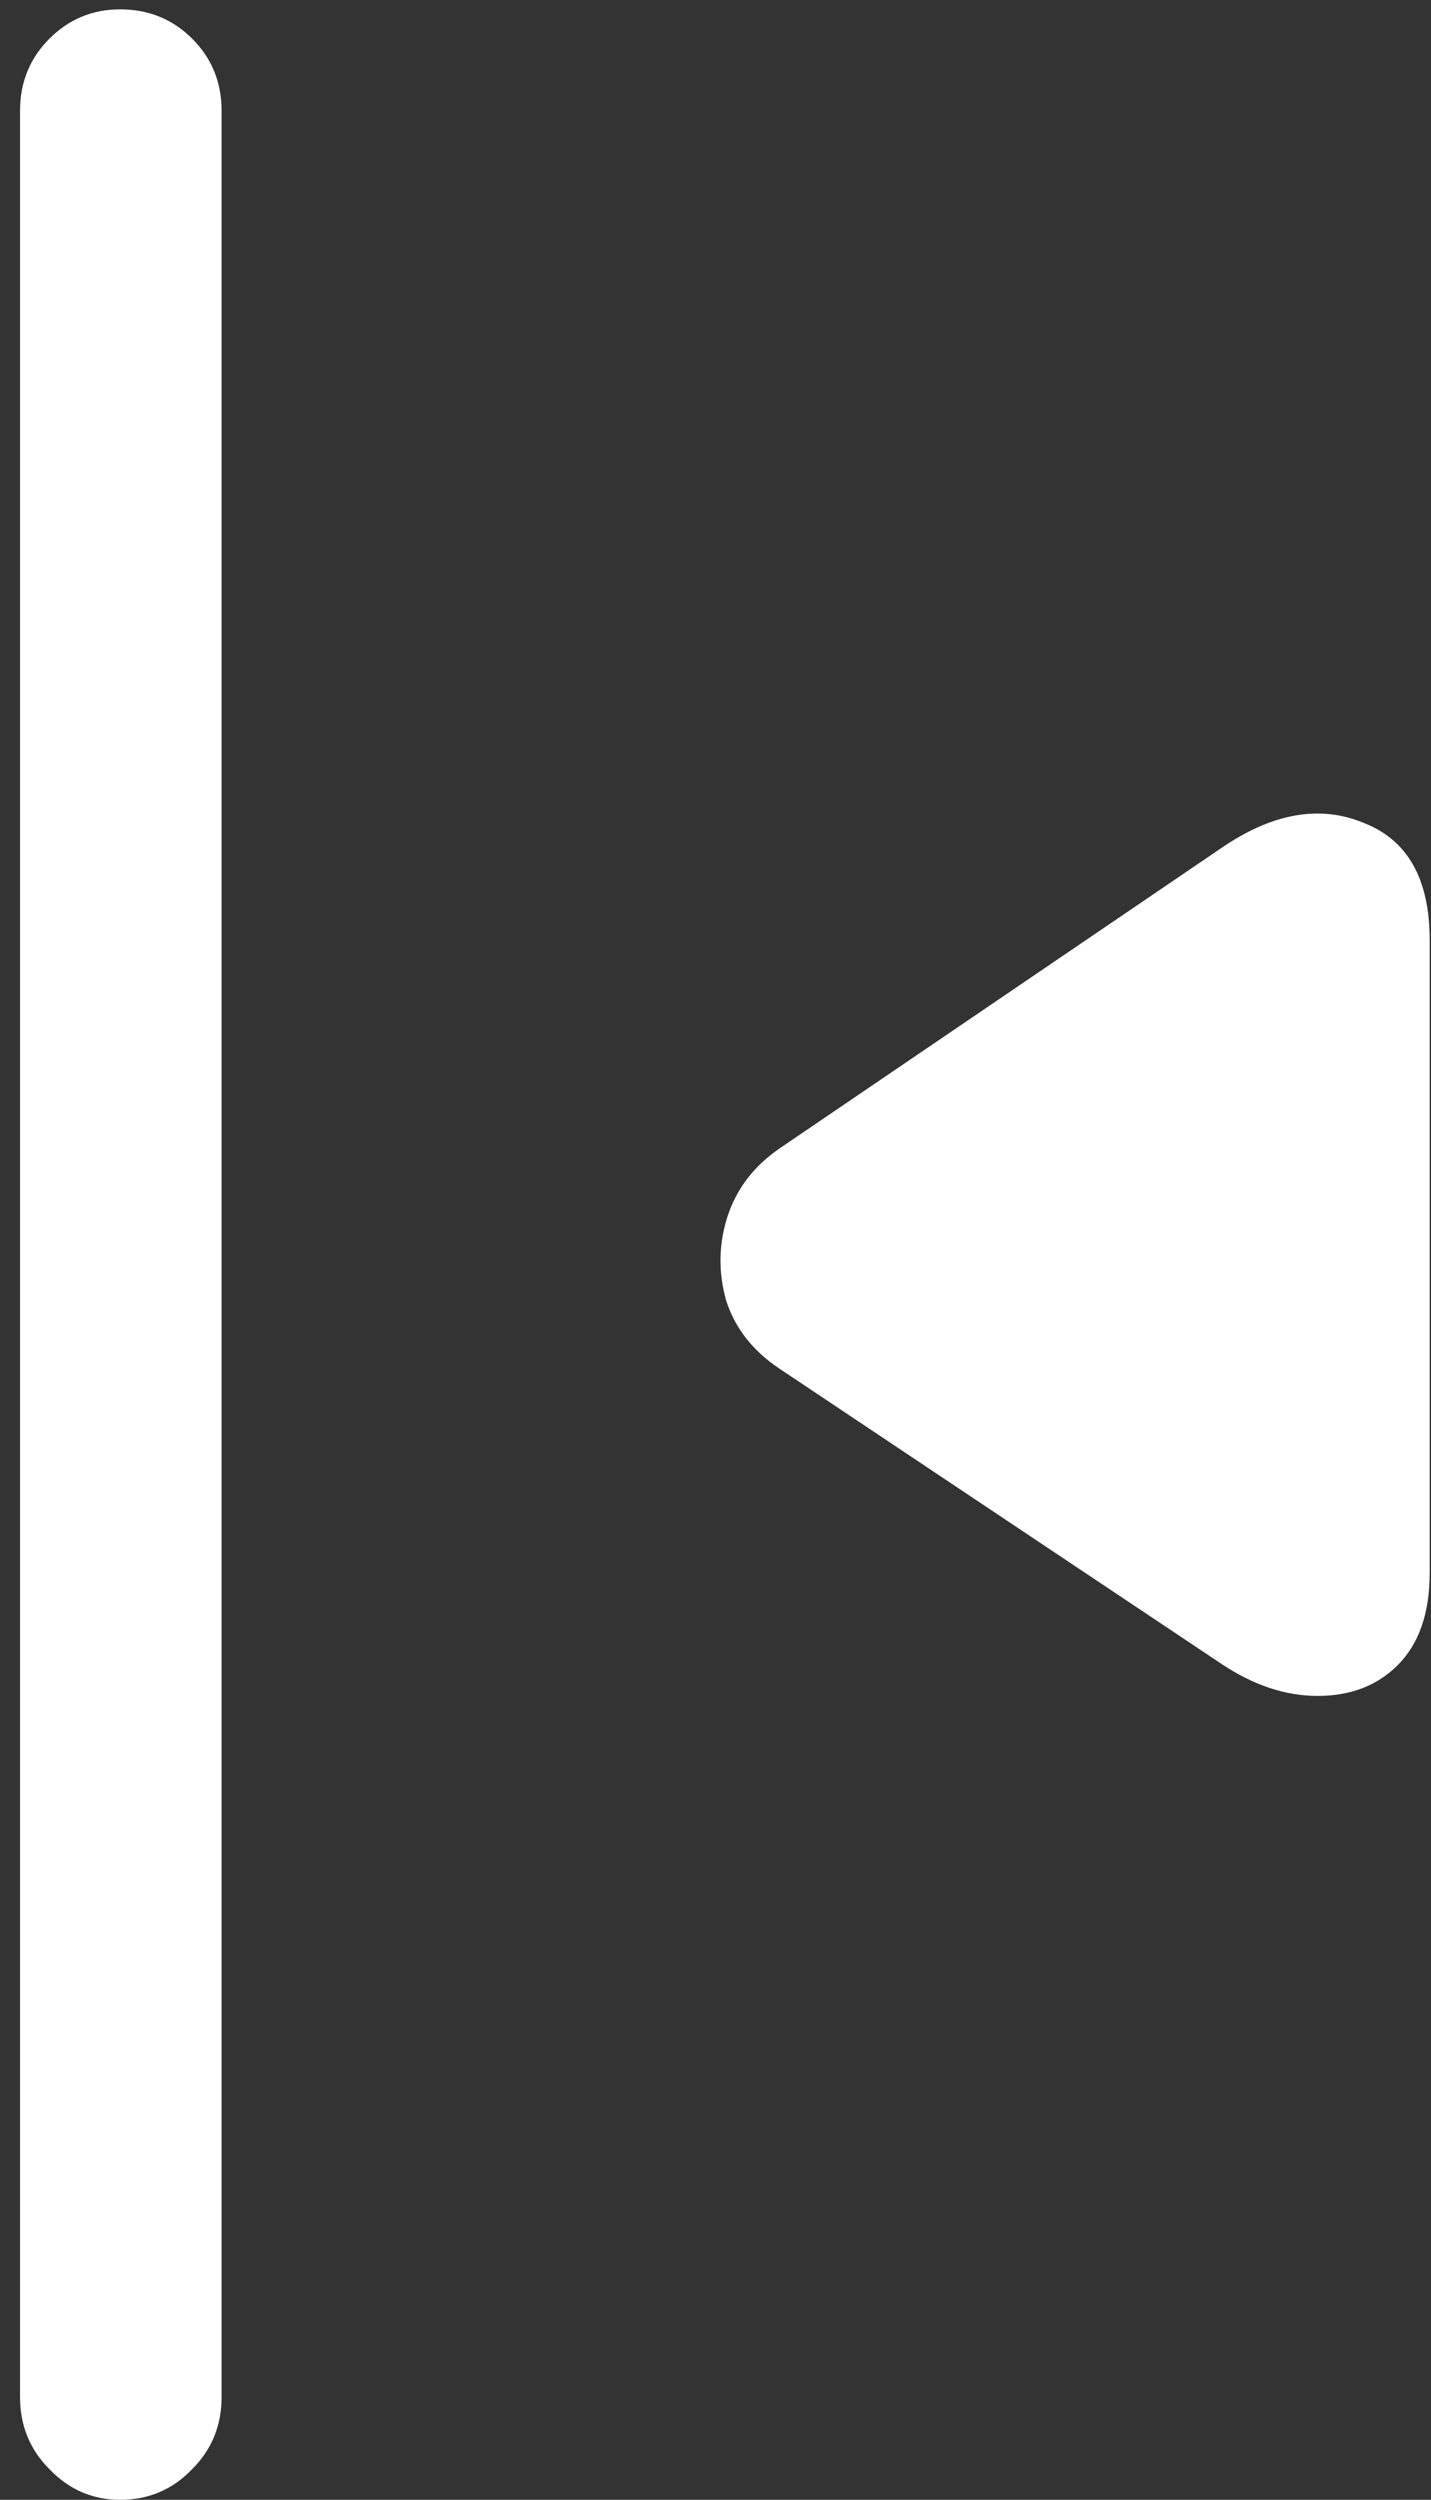 <svg width="67" height="117" viewBox="0 0 67 117" fill="none" xmlns="http://www.w3.org/2000/svg">
<rect x="0" y="0" width="67" height="117" fill="#333333" stroke="none"/>
<path d="M5.625 117C6.958 117 8.083 116.521 9 115.562C9.917 114.646 10.375 113.521 10.375 112.188V5.188C10.375 3.854 9.917 2.729 9 1.812C8.083 0.896 6.958 0.438 5.625 0.438C4.333 0.438 3.229 0.896 2.312 1.812C1.396 2.729 0.938 3.854 0.938 5.188V112.188C0.938 113.521 1.396 114.646 2.312 115.562C3.229 116.521 4.333 117 5.625 117ZM57.188 77.875C58.688 78.875 60.188 79.375 61.688 79.375C63.229 79.375 64.479 78.896 65.438 77.938C66.438 76.938 66.938 75.5 66.938 73.625V44C66.938 41.125 65.896 39.292 63.812 38.5C61.771 37.667 59.562 38.062 57.188 39.688L36.5 53.75C35.292 54.583 34.479 55.646 34.062 56.938C33.646 58.229 33.625 59.542 34 60.875C34.417 62.167 35.25 63.229 36.5 64.062L57.188 77.875Z" fill="white"/>
</svg>
